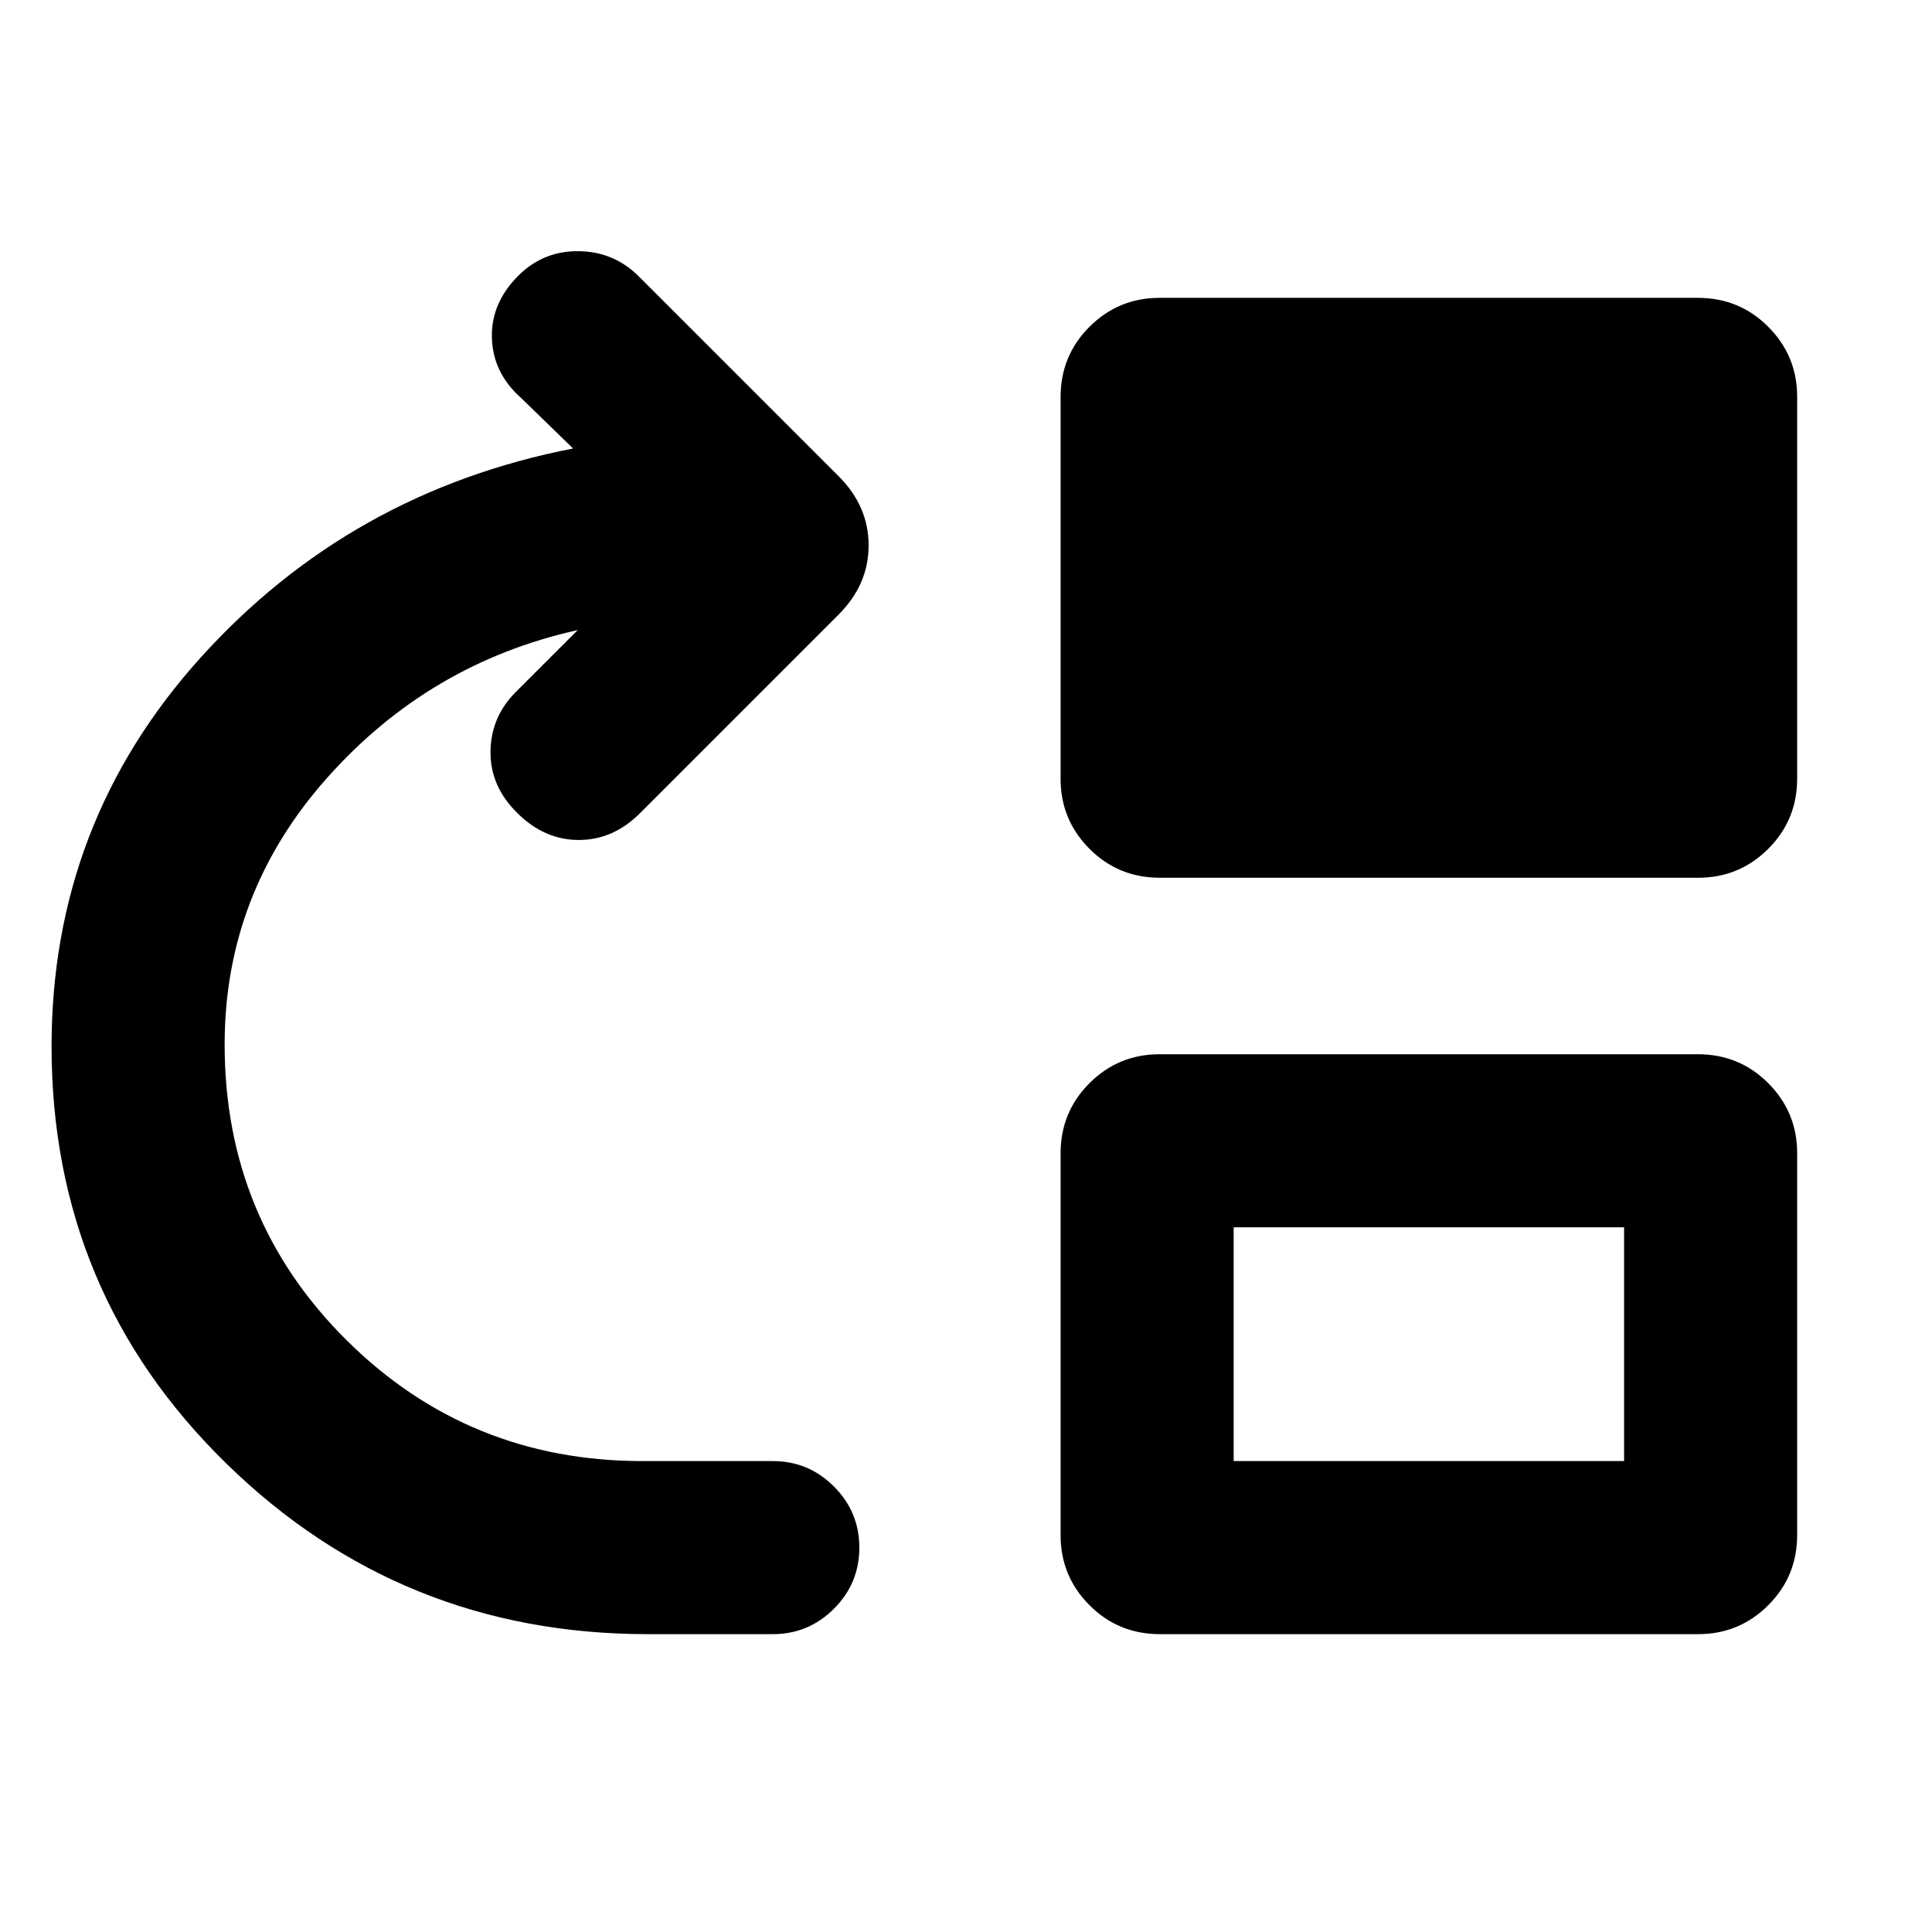 <svg xmlns="http://www.w3.org/2000/svg" height="24" viewBox="0 -960 960 960" width="24"><path d="M321.85-148q-122.69 0-209.46-84.85Q25.62-317.69 25.62-440q0-111.31 74.27-193.46t184.88-103.69l-26.15-25.39q-13.7-12.31-14.2-29.57-.5-17.27 13.11-30.88 12.39-12.39 29.97-12.2 17.58.19 29.88 12.5l99.39 99.38q14.84 14.85 14.84 34.31t-14.84 34.31L318-555.92q-13.31 13.3-30.38 13.3-17.08 0-30.47-13.3-13.61-13.31-13.42-30.58.19-17.27 12.5-29.58l30.85-30.84q-73.85 16.38-124.66 73.57-50.8 57.2-50.8 132.35 0 86.77 60.53 146.88Q232.69-234 319.23-234H384q17.75 0 30.37 12.63Q427-208.74 427-190.99q0 17.76-12.63 30.37Q401.75-148 384-148h-62.15Zm254.48-375.85q-20.64 0-34.98-14.39Q527-552.63 527-573v-189.69q0-20.62 14.39-34.96Q555.79-812 576.15-812h267.52q20.64 0 34.98 14.4Q893-783.21 893-762.84v189.69q0 20.61-14.4 34.96-14.39 14.34-34.76 14.34H576.33Zm0 375.85q-20.64 0-34.98-14.4Q527-176.79 527-197.16v-189.69q0-20.61 14.39-34.96 14.4-14.34 34.76-14.34h267.52q20.64 0 34.98 14.39Q893-407.37 893-387v189.69q0 20.62-14.4 34.96Q864.21-148 843.84-148H576.33ZM613-234h194v-116.16H613V-234Z"/></svg>